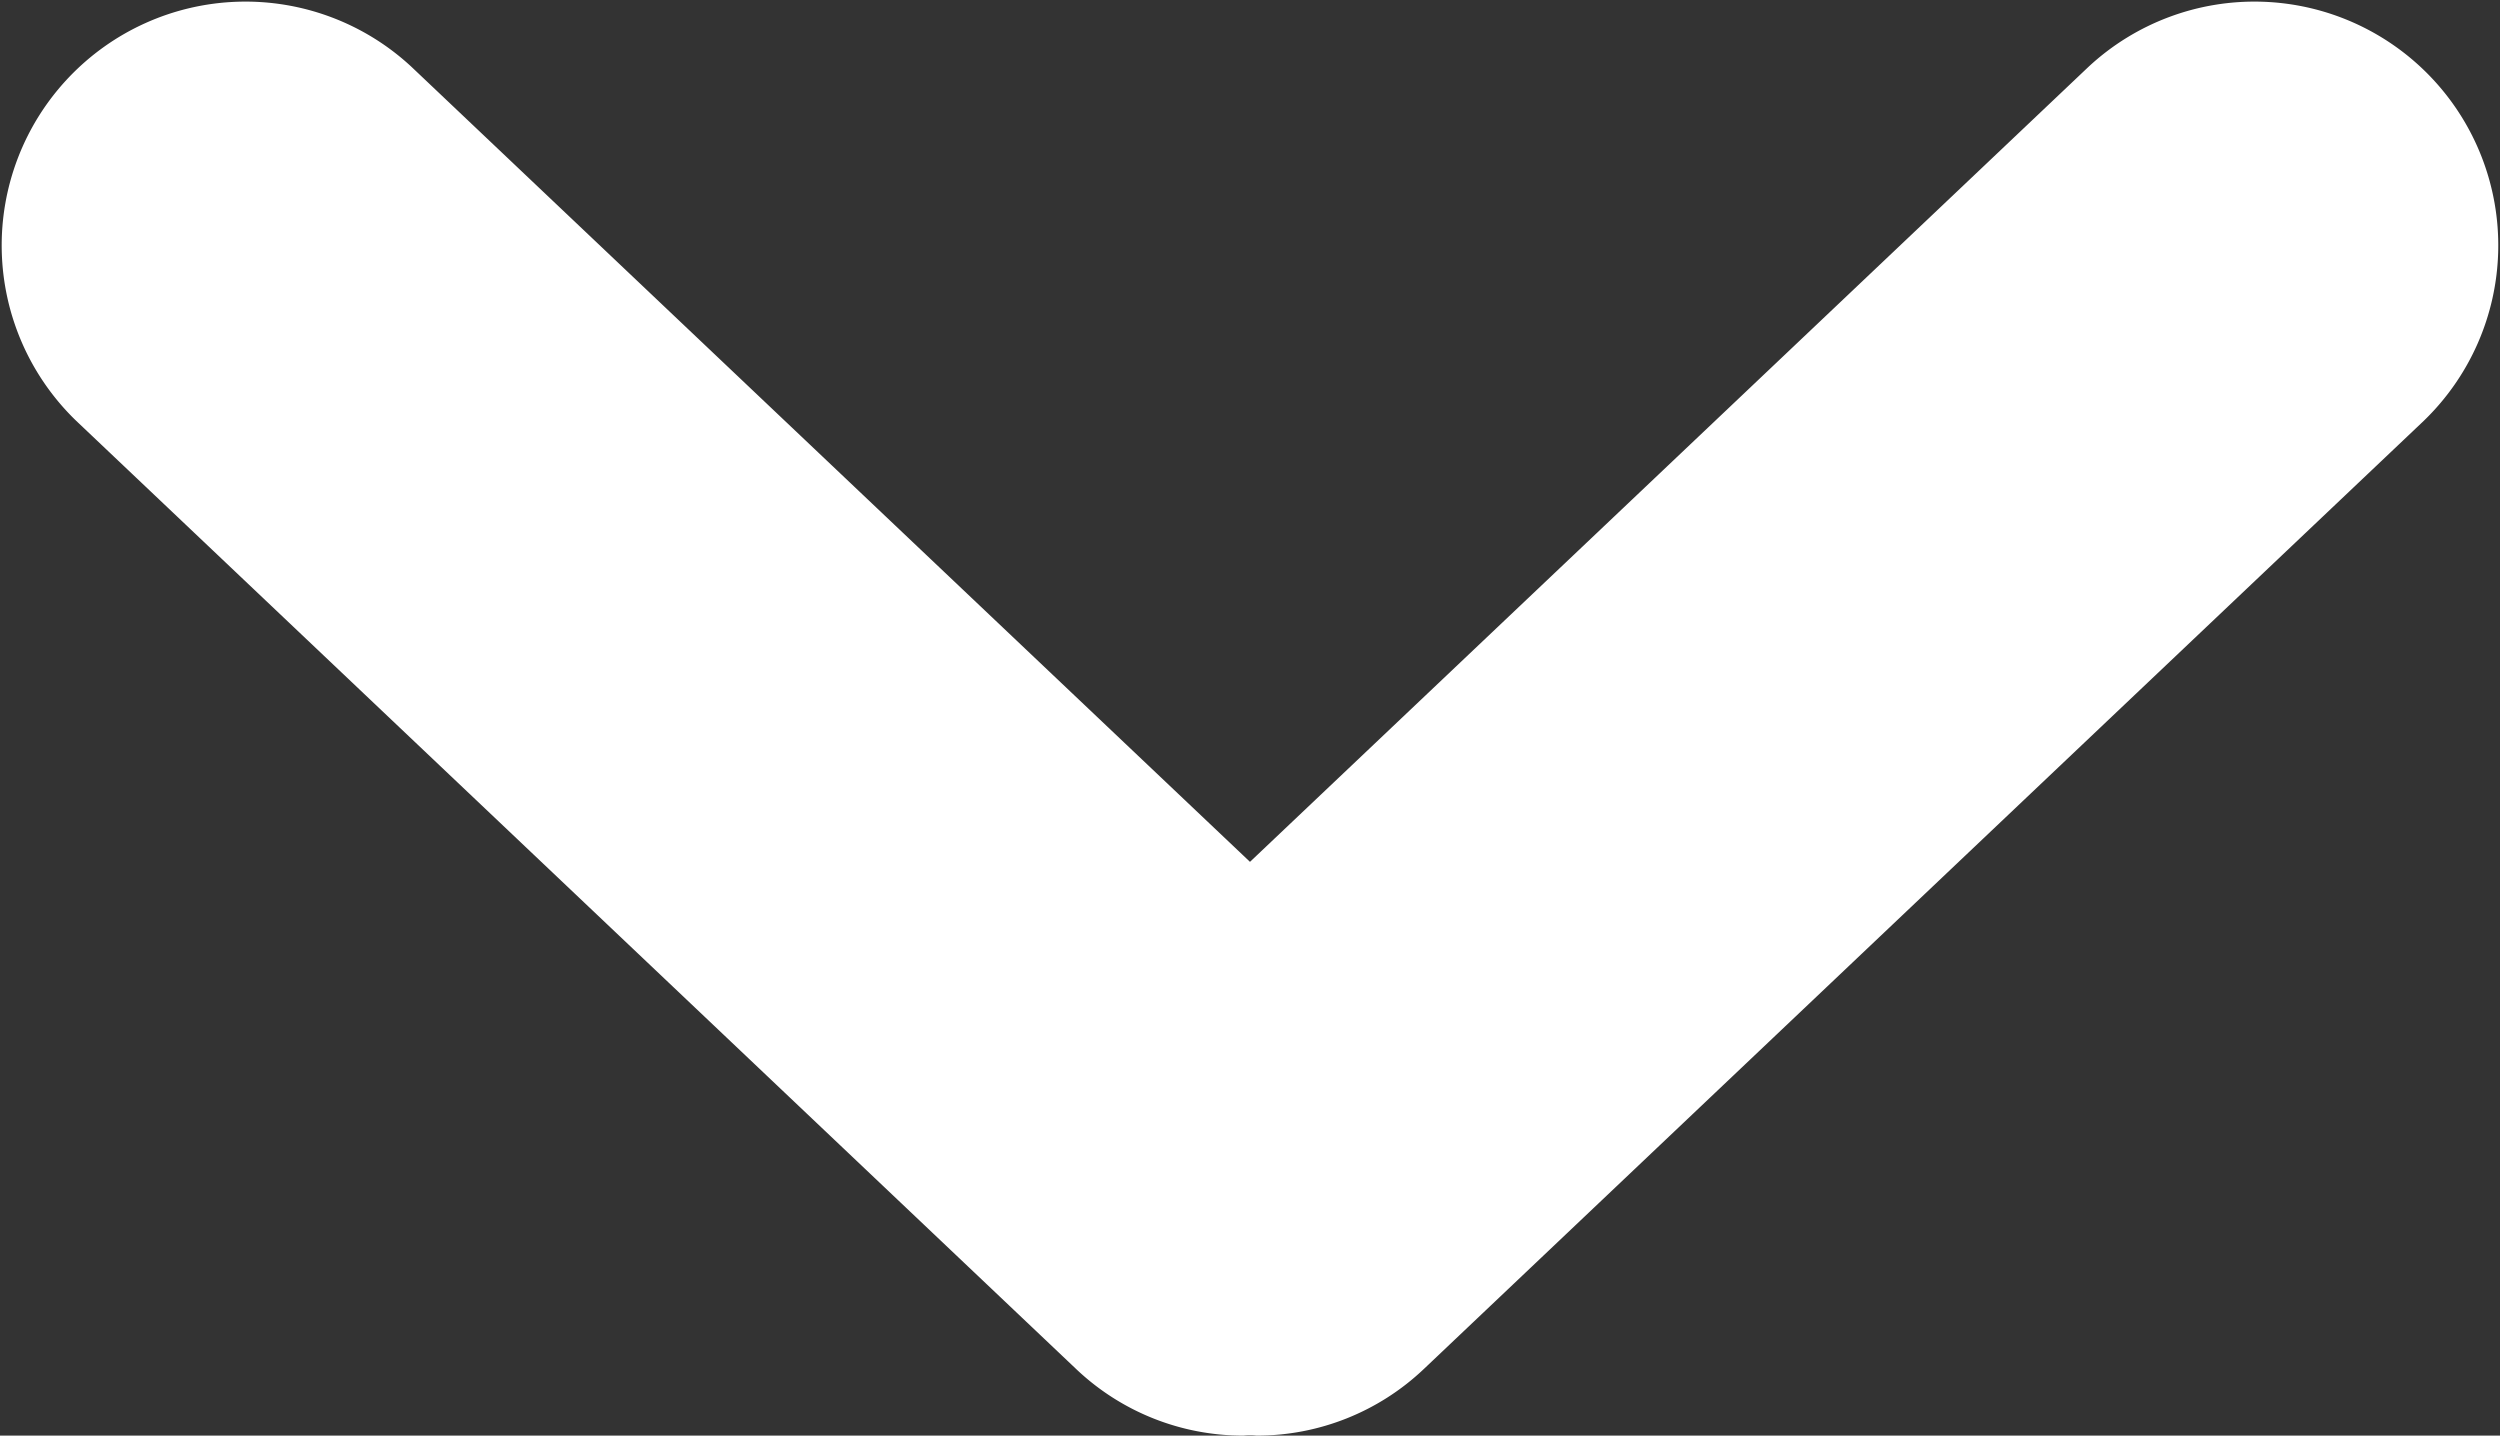 <svg xmlns="http://www.w3.org/2000/svg" width="66.665" height="38.282" viewBox="0 0 66.665 38.282">
  <rect x="0" y="0" width="66.665" height="38.282" fill="#333333" stroke="none"/>
  <defs>
    <style>
      .cls-1 {
        fill: #fff;
      }
    </style>
  </defs>
  <title>down-arrow</title>
  <g id="Layer_2" data-name="Layer 2">
    <g id="Layer_1-2" data-name="Layer 1">
      <path class="cls-1" d="M64.632,11.222l-26.66,25.28a6.46,6.46,0,0,1-4.47,1.78,1.45,1.45,0,0,0-.34,0,6.46,6.46,0,0,1-4.47-1.78l-26.66-25.28a6.501,6.501,0,0,1,8.94-9.44l22.36,21.2,22.36-21.2a6.501,6.501,0,0,1,8.94,9.44Z"/>
    </g>
  </g>
</svg>
